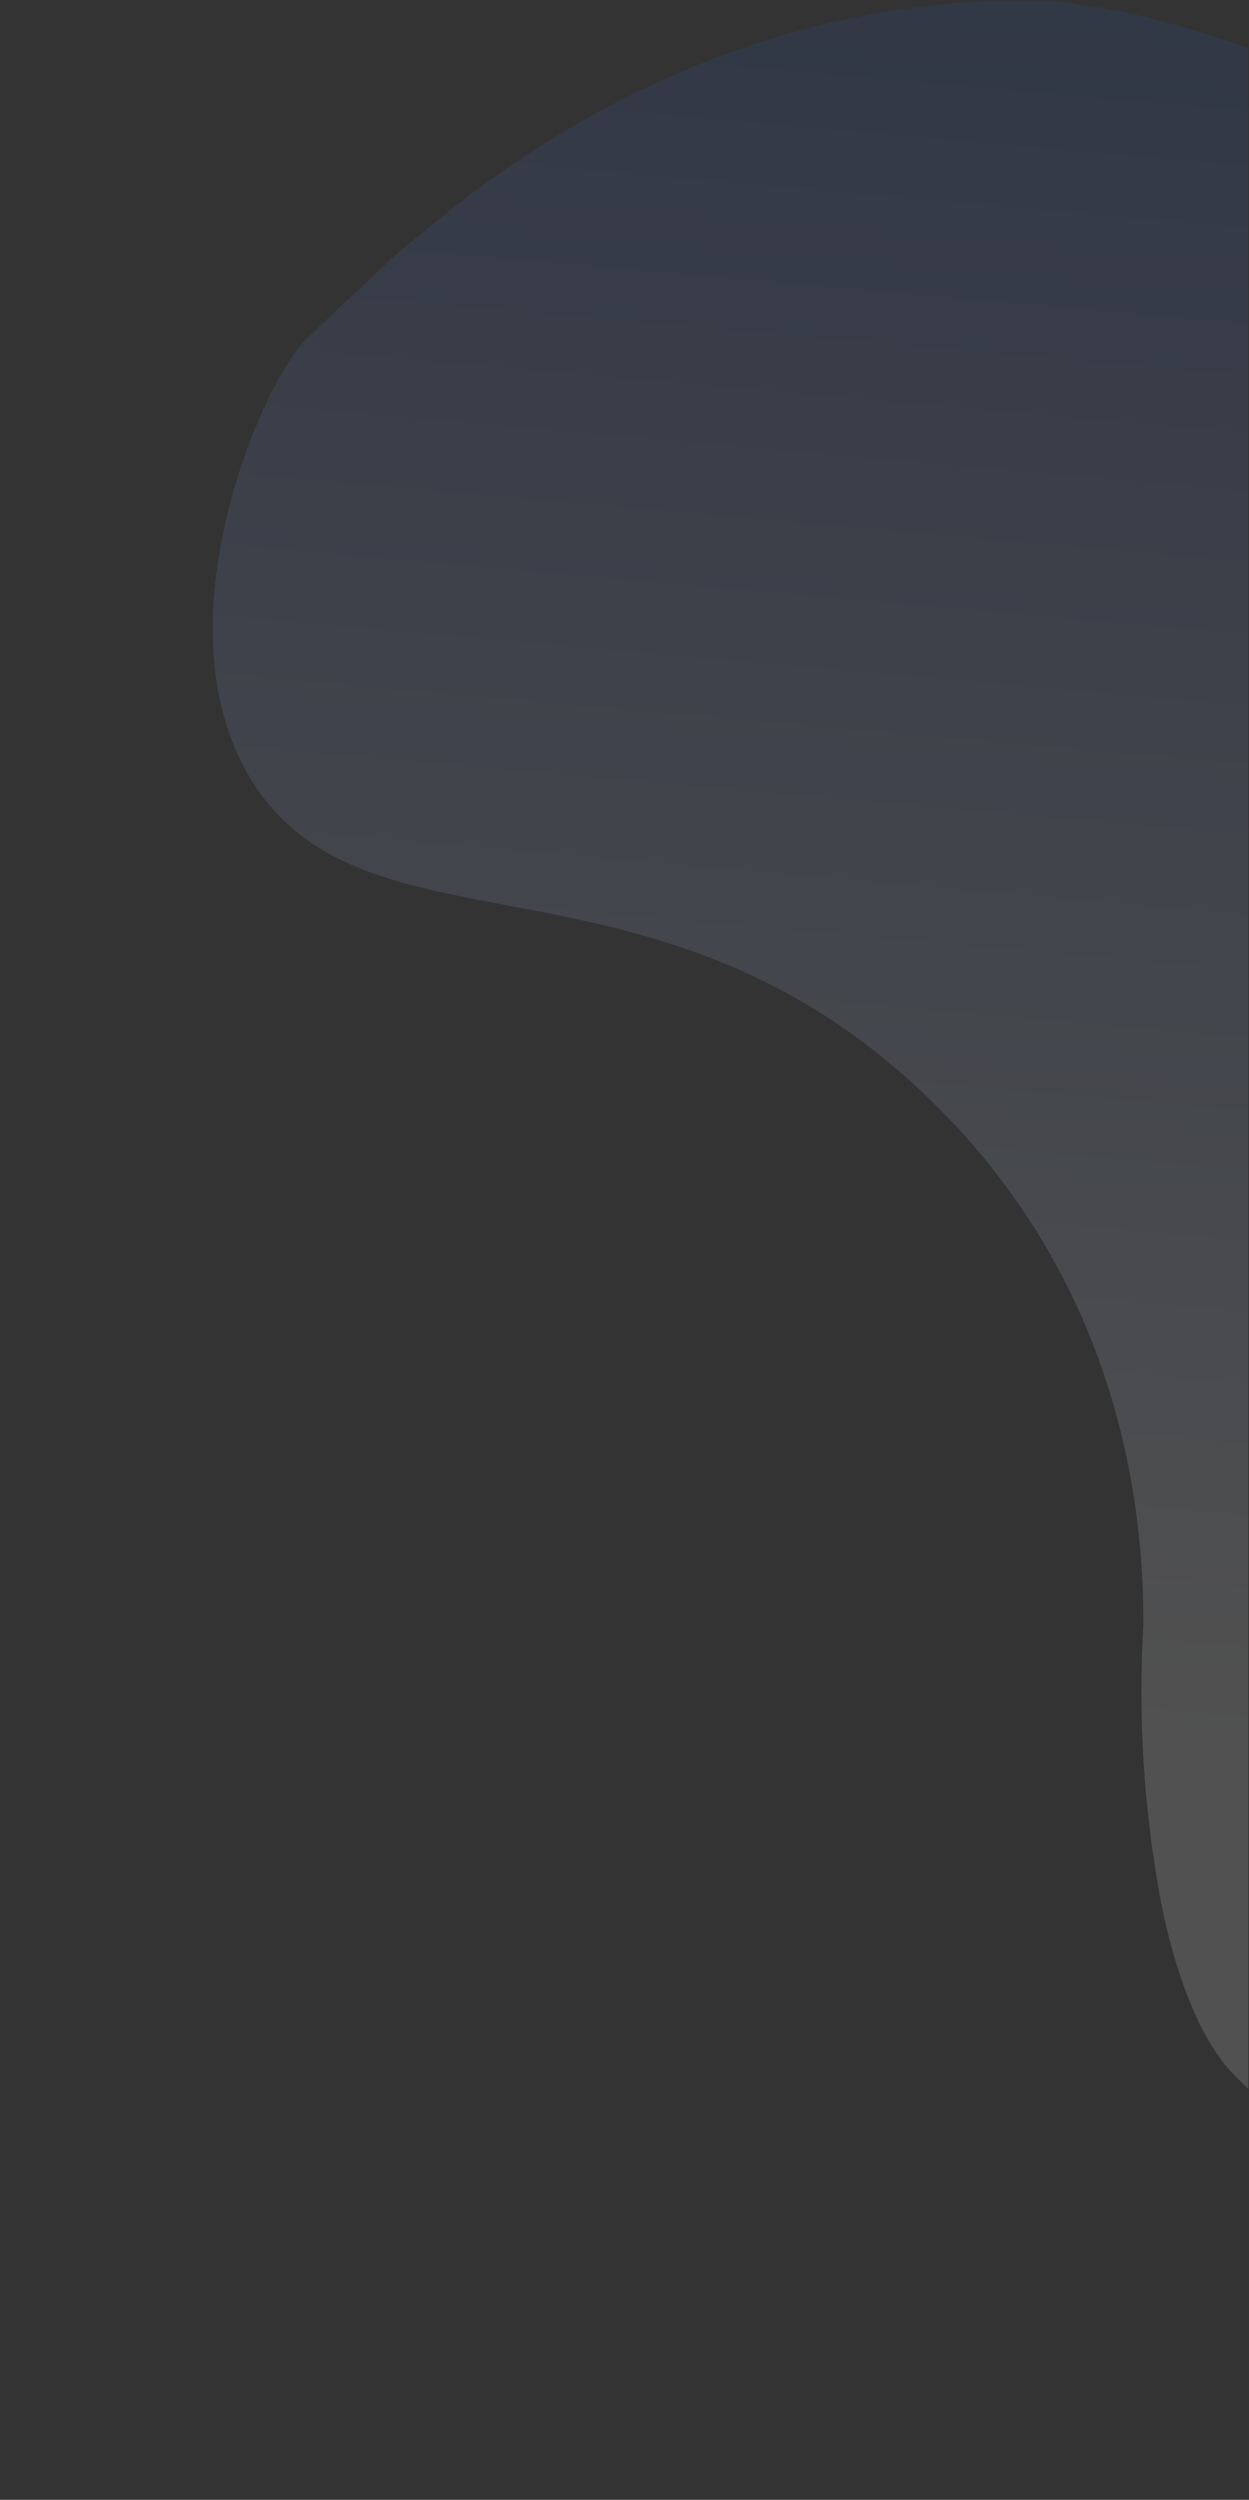 <?xml version="1.0" encoding="UTF-8"?>
<svg xmlns="http://www.w3.org/2000/svg" xmlns:xlink="http://www.w3.org/1999/xlink" width="224.88pt" height="450pt" viewBox="0 0 224.88 450" version="1.2">
<rect x="0" y="0" width="224.88" height="450" fill="#333333" stroke="none"/>
<defs>
<clipPath id="clip1">
  <path d="M 37 0.121 L 224.762 0.121 L 224.762 406 L 37 406 Z M 37 0.121 "/>
</clipPath>
<filter id="alpha" filterUnits="objectBoundingBox" x="0%" y="0%" width="100%" height="100%">
  <feColorMatrix type="matrix" in="SourceGraphic" values="0 0 0 0 1 0 0 0 0 1 0 0 0 0 1 0 0 0 1 0"/>
</filter>
<mask id="mask0">
  <g filter="url(#alpha)">
<rect x="0" y="0" width="224.88" height="450" style="fill:rgb(0%,0%,0%);fill-opacity:0.149;stroke:none;"/>
  </g>
</mask>
<clipPath id="clip3">
  <path d="M 1 0.121 L 187.762 0.121 L 187.762 405 L 1 405 Z M 1 0.121 "/>
</clipPath>
<clipPath id="clip4">
  <path d="M 17.855 61.359 C 18.555 60.668 23.766 55.66 28.988 50.785 C 32.664 47.379 34.504 45.5 37.047 43.555 C 38.93 42.113 40.758 40.574 42.562 39.055 C 47.164 35.277 51.953 31.75 56.93 28.48 C 65.543 22.746 74.586 17.793 84.059 13.621 C 96.645 8.039 109.738 4.152 123.336 1.973 C 126.832 1.41 130.355 1.086 133.867 0.648 C 134.559 0.395 135.32 0.73 136.004 0.422 L 138.305 0.344 C 140.164 0.016 142.074 0.543 143.926 0.031 L 152.027 0.156 C 152.703 0.422 153.453 0.125 154.133 0.375 C 165.34 1.562 176.031 4.652 186.594 8.242 C 197.641 12.074 208.449 16.48 219.02 21.465 C 229.348 26.258 239.469 31.426 249.391 36.969 C 263.324 44.781 276.902 53.059 289.957 62.117 C 299.547 68.777 308.898 75.723 317.777 83.219 C 317.98 83.391 318.211 83.539 318.43 83.68 C 318.445 83.691 318.453 83.707 318.453 83.727 C 318.453 88.035 318.453 96.598 318.453 96.598 L 318.453 97.359 C 318.453 97.402 318.434 97.422 318.395 97.422 L 318.27 114.414 L 317.715 395.988 C 317.715 395.988 317.758 396.113 317.207 396.336 C 307.688 399.242 298 401.387 288.141 402.77 C 286.477 403.016 284.809 403.23 283.141 403.484 C 282.574 403.746 281.914 403.414 281.355 403.73 L 279.688 403.812 C 279.117 404.047 278.465 403.742 277.898 404.047 L 276.238 404.125 C 275.32 404.402 274.305 404.031 273.371 404.355 L 270.723 404.438 C 267.859 404.609 264.996 404.609 262.129 404.438 L 256.016 404.34 C 255.441 404.055 254.789 404.34 254.203 404.109 L 251.906 403.996 C 251.32 403.723 250.66 403.996 250.066 403.758 C 242.875 403.008 235.812 401.613 228.879 399.566 C 219.398 396.863 210.508 392.852 202.211 387.531 C 198.918 385.414 195.898 382.934 192.832 380.543 C 192.832 380.543 188.391 376.828 184.992 373.293 C 176.316 364.273 172.617 345.492 171.965 342.031 C 168.945 325.762 167.906 309.363 168.844 292.84 C 168.965 277.832 166.973 250.055 150.133 222.465 C 143.91 212.359 136.418 203.305 127.656 195.301 C 79.125 150.828 28.512 173.422 8.203 140.336 C -8.969 112.348 10.422 68.746 17.855 61.359 Z M 17.855 61.359 "/>
</clipPath>
<linearGradient id="linear0" gradientUnits="userSpaceOnUse" x1="-61.396" y1="1220.702" x2="16.349" y2="311.768" gradientTransform="matrix(0.46,0.001,-0.001,0.46,174.444,-143.82)">
<stop offset="0" style="stop-color:rgb(100%,100%,100%);stop-opacity:1;"/>
<stop offset="0.038" style="stop-color:rgb(100%,100%,100%);stop-opacity:1;"/>
<stop offset="0.25" style="stop-color:rgb(100%,100%,100%);stop-opacity:1;"/>
<stop offset="0.254" style="stop-color:rgb(99.606%,99.689%,99.86%);stop-opacity:1;"/>
<stop offset="0.258" style="stop-color:rgb(99.214%,99.377%,99.719%);stop-opacity:1;"/>
<stop offset="0.262" style="stop-color:rgb(98.769%,99.023%,99.561%);stop-opacity:1;"/>
<stop offset="0.266" style="stop-color:rgb(98.323%,98.671%,99.402%);stop-opacity:1;"/>
<stop offset="0.27" style="stop-color:rgb(97.876%,98.317%,99.242%);stop-opacity:1;"/>
<stop offset="0.273" style="stop-color:rgb(97.43%,97.964%,99.083%);stop-opacity:1;"/>
<stop offset="0.277" style="stop-color:rgb(96.983%,97.61%,98.924%);stop-opacity:1;"/>
<stop offset="0.281" style="stop-color:rgb(96.538%,97.256%,98.766%);stop-opacity:1;"/>
<stop offset="0.285" style="stop-color:rgb(96.091%,96.902%,98.605%);stop-opacity:1;"/>
<stop offset="0.289" style="stop-color:rgb(95.645%,96.55%,98.447%);stop-opacity:1;"/>
<stop offset="0.293" style="stop-color:rgb(95.198%,96.196%,98.288%);stop-opacity:1;"/>
<stop offset="0.297" style="stop-color:rgb(94.753%,95.844%,98.129%);stop-opacity:1;"/>
<stop offset="0.301" style="stop-color:rgb(94.305%,95.49%,97.969%);stop-opacity:1;"/>
<stop offset="0.305" style="stop-color:rgb(93.86%,95.135%,97.81%);stop-opacity:1;"/>
<stop offset="0.309" style="stop-color:rgb(93.413%,94.781%,97.65%);stop-opacity:1;"/>
<stop offset="0.312" style="stop-color:rgb(92.967%,94.429%,97.491%);stop-opacity:1;"/>
<stop offset="0.316" style="stop-color:rgb(92.52%,94.075%,97.333%);stop-opacity:1;"/>
<stop offset="0.32" style="stop-color:rgb(92.075%,93.723%,97.174%);stop-opacity:1;"/>
<stop offset="0.324" style="stop-color:rgb(91.629%,93.369%,97.014%);stop-opacity:1;"/>
<stop offset="0.328" style="stop-color:rgb(91.183%,93.015%,96.855%);stop-opacity:1;"/>
<stop offset="0.332" style="stop-color:rgb(90.736%,92.661%,96.696%);stop-opacity:1;"/>
<stop offset="0.336" style="stop-color:rgb(90.291%,92.308%,96.538%);stop-opacity:1;"/>
<stop offset="0.34" style="stop-color:rgb(89.844%,91.954%,96.378%);stop-opacity:1;"/>
<stop offset="0.344" style="stop-color:rgb(89.398%,91.602%,96.219%);stop-opacity:1;"/>
<stop offset="0.348" style="stop-color:rgb(88.951%,91.248%,96.06%);stop-opacity:1;"/>
<stop offset="0.352" style="stop-color:rgb(88.506%,90.894%,95.901%);stop-opacity:1;"/>
<stop offset="0.355" style="stop-color:rgb(88.058%,90.54%,95.741%);stop-opacity:1;"/>
<stop offset="0.359" style="stop-color:rgb(87.613%,90.187%,95.583%);stop-opacity:1;"/>
<stop offset="0.363" style="stop-color:rgb(87.166%,89.833%,95.424%);stop-opacity:1;"/>
<stop offset="0.367" style="stop-color:rgb(86.72%,89.481%,95.265%);stop-opacity:1;"/>
<stop offset="0.371" style="stop-color:rgb(86.273%,89.127%,95.105%);stop-opacity:1;"/>
<stop offset="0.375" style="stop-color:rgb(85.828%,88.773%,94.946%);stop-opacity:1;"/>
<stop offset="0.379" style="stop-color:rgb(85.382%,88.419%,94.788%);stop-opacity:1;"/>
<stop offset="0.383" style="stop-color:rgb(84.937%,88.066%,94.629%);stop-opacity:1;"/>
<stop offset="0.387" style="stop-color:rgb(84.489%,87.712%,94.469%);stop-opacity:1;"/>
<stop offset="0.391" style="stop-color:rgb(84.044%,87.36%,94.31%);stop-opacity:1;"/>
<stop offset="0.395" style="stop-color:rgb(83.597%,87.006%,94.151%);stop-opacity:1;"/>
<stop offset="0.398" style="stop-color:rgb(83.151%,86.652%,93.993%);stop-opacity:1;"/>
<stop offset="0.402" style="stop-color:rgb(82.704%,86.298%,93.832%);stop-opacity:1;"/>
<stop offset="0.406" style="stop-color:rgb(82.259%,85.945%,93.674%);stop-opacity:1;"/>
<stop offset="0.41" style="stop-color:rgb(81.812%,85.591%,93.513%);stop-opacity:1;"/>
<stop offset="0.414" style="stop-color:rgb(81.366%,85.237%,93.355%);stop-opacity:1;"/>
<stop offset="0.418" style="stop-color:rgb(80.919%,84.883%,93.196%);stop-opacity:1;"/>
<stop offset="0.422" style="stop-color:rgb(80.473%,84.531%,93.037%);stop-opacity:1;"/>
<stop offset="0.426" style="stop-color:rgb(80.026%,84.177%,92.877%);stop-opacity:1;"/>
<stop offset="0.43" style="stop-color:rgb(79.581%,83.824%,92.719%);stop-opacity:1;"/>
<stop offset="0.434" style="stop-color:rgb(79.134%,83.47%,92.56%);stop-opacity:1;"/>
<stop offset="0.438" style="stop-color:rgb(78.688%,83.116%,92.401%);stop-opacity:1;"/>
<stop offset="0.441" style="stop-color:rgb(78.242%,82.762%,92.241%);stop-opacity:1;"/>
<stop offset="0.445" style="stop-color:rgb(77.797%,82.41%,92.082%);stop-opacity:1;"/>
<stop offset="0.449" style="stop-color:rgb(77.35%,82.056%,91.924%);stop-opacity:1;"/>
<stop offset="0.453" style="stop-color:rgb(76.904%,81.703%,91.765%);stop-opacity:1;"/>
<stop offset="0.457" style="stop-color:rgb(76.457%,81.349%,91.605%);stop-opacity:1;"/>
<stop offset="0.461" style="stop-color:rgb(76.012%,80.995%,91.446%);stop-opacity:1;"/>
<stop offset="0.465" style="stop-color:rgb(75.565%,80.641%,91.287%);stop-opacity:1;"/>
<stop offset="0.469" style="stop-color:rgb(75.119%,80.289%,91.129%);stop-opacity:1;"/>
<stop offset="0.473" style="stop-color:rgb(74.672%,79.935%,90.968%);stop-opacity:1;"/>
<stop offset="0.477" style="stop-color:rgb(74.226%,79.582%,90.81%);stop-opacity:1;"/>
<stop offset="0.48" style="stop-color:rgb(73.779%,79.228%,90.651%);stop-opacity:1;"/>
<stop offset="0.484" style="stop-color:rgb(73.334%,78.874%,90.492%);stop-opacity:1;"/>
<stop offset="0.488" style="stop-color:rgb(72.887%,78.52%,90.332%);stop-opacity:1;"/>
<stop offset="0.492" style="stop-color:rgb(72.441%,78.168%,90.173%);stop-opacity:1;"/>
<stop offset="0.496" style="stop-color:rgb(71.994%,77.814%,90.015%);stop-opacity:1;"/>
<stop offset="0.5" style="stop-color:rgb(71.548%,77.461%,89.856%);stop-opacity:1;"/>
<stop offset="0.504" style="stop-color:rgb(71.103%,77.107%,89.696%);stop-opacity:1;"/>
<stop offset="0.508" style="stop-color:rgb(70.657%,76.753%,89.537%);stop-opacity:1;"/>
<stop offset="0.512" style="stop-color:rgb(70.21%,76.399%,89.378%);stop-opacity:1;"/>
<stop offset="0.516" style="stop-color:rgb(69.765%,76.047%,89.22%);stop-opacity:1;"/>
<stop offset="0.52" style="stop-color:rgb(69.318%,75.693%,89.059%);stop-opacity:1;"/>
<stop offset="0.523" style="stop-color:rgb(68.872%,75.34%,88.901%);stop-opacity:1;"/>
<stop offset="0.527" style="stop-color:rgb(68.425%,74.986%,88.741%);stop-opacity:1;"/>
<stop offset="0.531" style="stop-color:rgb(67.979%,74.632%,88.582%);stop-opacity:1;"/>
<stop offset="0.535" style="stop-color:rgb(67.532%,74.278%,88.423%);stop-opacity:1;"/>
<stop offset="0.539" style="stop-color:rgb(67.087%,73.926%,88.264%);stop-opacity:1;"/>
<stop offset="0.543" style="stop-color:rgb(66.64%,73.572%,88.104%);stop-opacity:1;"/>
<stop offset="0.547" style="stop-color:rgb(66.194%,73.219%,87.946%);stop-opacity:1;"/>
<stop offset="0.551" style="stop-color:rgb(65.747%,72.865%,87.787%);stop-opacity:1;"/>
<stop offset="0.555" style="stop-color:rgb(65.302%,72.511%,87.628%);stop-opacity:1;"/>
<stop offset="0.559" style="stop-color:rgb(64.856%,72.157%,87.468%);stop-opacity:1;"/>
<stop offset="0.562" style="stop-color:rgb(64.41%,71.805%,87.309%);stop-opacity:1;"/>
<stop offset="0.566" style="stop-color:rgb(63.963%,71.451%,87.151%);stop-opacity:1;"/>
<stop offset="0.57" style="stop-color:rgb(63.518%,71.098%,86.992%);stop-opacity:1;"/>
<stop offset="0.574" style="stop-color:rgb(63.071%,70.744%,86.832%);stop-opacity:1;"/>
<stop offset="0.578" style="stop-color:rgb(62.625%,70.39%,86.673%);stop-opacity:1;"/>
<stop offset="0.582" style="stop-color:rgb(62.178%,70.036%,86.514%);stop-opacity:1;"/>
<stop offset="0.586" style="stop-color:rgb(61.732%,69.684%,86.356%);stop-opacity:1;"/>
<stop offset="0.59" style="stop-color:rgb(61.285%,69.33%,86.195%);stop-opacity:1;"/>
<stop offset="0.594" style="stop-color:rgb(60.84%,68.977%,86.037%);stop-opacity:1;"/>
<stop offset="0.598" style="stop-color:rgb(60.393%,68.623%,85.878%);stop-opacity:1;"/>
<stop offset="0.602" style="stop-color:rgb(59.947%,68.269%,85.719%);stop-opacity:1;"/>
<stop offset="0.605" style="stop-color:rgb(59.5%,67.915%,85.559%);stop-opacity:1;"/>
<stop offset="0.609" style="stop-color:rgb(59.055%,67.563%,85.4%);stop-opacity:1;"/>
<stop offset="0.613" style="stop-color:rgb(58.607%,67.209%,85.242%);stop-opacity:1;"/>
<stop offset="0.617" style="stop-color:rgb(58.162%,66.856%,85.083%);stop-opacity:1;"/>
<stop offset="0.621" style="stop-color:rgb(57.716%,66.502%,84.923%);stop-opacity:1;"/>
<stop offset="0.625" style="stop-color:rgb(57.271%,66.148%,84.764%);stop-opacity:1;"/>
<stop offset="0.629" style="stop-color:rgb(56.824%,65.794%,84.604%);stop-opacity:1;"/>
<stop offset="0.633" style="stop-color:rgb(56.378%,65.442%,84.445%);stop-opacity:1;"/>
<stop offset="0.637" style="stop-color:rgb(55.931%,65.088%,84.286%);stop-opacity:1;"/>
<stop offset="0.641" style="stop-color:rgb(55.486%,64.735%,84.128%);stop-opacity:1;"/>
<stop offset="0.645" style="stop-color:rgb(55.038%,64.381%,83.968%);stop-opacity:1;"/>
<stop offset="0.648" style="stop-color:rgb(54.593%,64.027%,83.809%);stop-opacity:1;"/>
<stop offset="0.652" style="stop-color:rgb(54.146%,63.673%,83.65%);stop-opacity:1;"/>
<stop offset="0.656" style="stop-color:rgb(53.7%,63.321%,83.492%);stop-opacity:1;"/>
<stop offset="0.66" style="stop-color:rgb(53.253%,62.967%,83.331%);stop-opacity:1;"/>
<stop offset="0.664" style="stop-color:rgb(52.808%,62.614%,83.173%);stop-opacity:1;"/>
<stop offset="0.668" style="stop-color:rgb(52.361%,62.26%,83.014%);stop-opacity:1;"/>
<stop offset="0.672" style="stop-color:rgb(51.915%,61.906%,82.855%);stop-opacity:1;"/>
<stop offset="0.676" style="stop-color:rgb(51.469%,61.552%,82.695%);stop-opacity:1;"/>
<stop offset="0.68" style="stop-color:rgb(51.024%,61.2%,82.536%);stop-opacity:1;"/>
<stop offset="0.684" style="stop-color:rgb(50.577%,60.846%,82.378%);stop-opacity:1;"/>
<stop offset="0.688" style="stop-color:rgb(50.131%,60.493%,82.219%);stop-opacity:1;"/>
<stop offset="0.691" style="stop-color:rgb(49.684%,60.139%,82.059%);stop-opacity:1;"/>
<stop offset="0.695" style="stop-color:rgb(49.239%,59.785%,81.9%);stop-opacity:1;"/>
<stop offset="0.699" style="stop-color:rgb(48.792%,59.431%,81.741%);stop-opacity:1;"/>
<stop offset="0.703" style="stop-color:rgb(48.346%,59.079%,81.583%);stop-opacity:1;"/>
<stop offset="0.707" style="stop-color:rgb(47.899%,58.725%,81.422%);stop-opacity:1;"/>
<stop offset="0.711" style="stop-color:rgb(47.453%,58.372%,81.264%);stop-opacity:1;"/>
<stop offset="0.715" style="stop-color:rgb(47.006%,58.018%,81.105%);stop-opacity:1;"/>
<stop offset="0.719" style="stop-color:rgb(46.561%,57.664%,80.946%);stop-opacity:1;"/>
<stop offset="0.723" style="stop-color:rgb(46.114%,57.31%,80.786%);stop-opacity:1;"/>
<stop offset="0.727" style="stop-color:rgb(45.668%,56.958%,80.627%);stop-opacity:1;"/>
<stop offset="0.73" style="stop-color:rgb(45.221%,56.604%,80.467%);stop-opacity:1;"/>
<stop offset="0.734" style="stop-color:rgb(44.775%,56.252%,80.309%);stop-opacity:1;"/>
<stop offset="0.738" style="stop-color:rgb(44.33%,55.898%,80.15%);stop-opacity:1;"/>
<stop offset="0.742" style="stop-color:rgb(43.884%,55.544%,79.991%);stop-opacity:1;"/>
<stop offset="0.746" style="stop-color:rgb(43.437%,55.19%,79.831%);stop-opacity:1;"/>
<stop offset="0.75" style="stop-color:rgb(42.992%,54.837%,79.672%);stop-opacity:1;"/>
<stop offset="0.754" style="stop-color:rgb(42.545%,54.483%,79.514%);stop-opacity:1;"/>
<stop offset="0.758" style="stop-color:rgb(42.099%,54.131%,79.355%);stop-opacity:1;"/>
<stop offset="0.762" style="stop-color:rgb(41.652%,53.777%,79.195%);stop-opacity:1;"/>
<stop offset="0.766" style="stop-color:rgb(41.206%,53.423%,79.036%);stop-opacity:1;"/>
<stop offset="0.77" style="stop-color:rgb(40.759%,53.069%,78.877%);stop-opacity:1;"/>
<stop offset="0.773" style="stop-color:rgb(40.314%,52.716%,78.719%);stop-opacity:1;"/>
<stop offset="0.777" style="stop-color:rgb(39.867%,52.362%,78.558%);stop-opacity:1;"/>
<stop offset="0.781" style="stop-color:rgb(39.421%,52.01%,78.4%);stop-opacity:1;"/>
<stop offset="0.785" style="stop-color:rgb(38.974%,51.656%,78.241%);stop-opacity:1;"/>
<stop offset="0.789" style="stop-color:rgb(38.528%,51.302%,78.082%);stop-opacity:1;"/>
<stop offset="0.793" style="stop-color:rgb(38.081%,50.948%,77.922%);stop-opacity:1;"/>
<stop offset="0.797" style="stop-color:rgb(37.636%,50.595%,77.763%);stop-opacity:1;"/>
<stop offset="0.801" style="stop-color:rgb(37.19%,50.241%,77.605%);stop-opacity:1;"/>
<stop offset="0.805" style="stop-color:rgb(36.745%,49.889%,77.446%);stop-opacity:1;"/>
<stop offset="0.809" style="stop-color:rgb(36.298%,49.535%,77.286%);stop-opacity:1;"/>
<stop offset="0.812" style="stop-color:rgb(35.852%,49.181%,77.127%);stop-opacity:1;"/>
<stop offset="0.816" style="stop-color:rgb(35.405%,48.827%,76.968%);stop-opacity:1;"/>
<stop offset="0.82" style="stop-color:rgb(34.959%,48.474%,76.81%);stop-opacity:1;"/>
<stop offset="0.824" style="stop-color:rgb(34.512%,48.12%,76.649%);stop-opacity:1;"/>
<stop offset="0.828" style="stop-color:rgb(34.067%,47.768%,76.491%);stop-opacity:1;"/>
<stop offset="0.832" style="stop-color:rgb(33.62%,47.414%,76.332%);stop-opacity:1;"/>
<stop offset="0.836" style="stop-color:rgb(33.174%,47.06%,76.173%);stop-opacity:1;"/>
<stop offset="0.84" style="stop-color:rgb(32.727%,46.706%,76.013%);stop-opacity:1;"/>
<stop offset="0.844" style="stop-color:rgb(32.281%,46.353%,75.854%);stop-opacity:1;"/>
<stop offset="0.848" style="stop-color:rgb(31.834%,45.999%,75.694%);stop-opacity:1;"/>
<stop offset="0.852" style="stop-color:rgb(31.389%,45.647%,75.536%);stop-opacity:1;"/>
<stop offset="0.855" style="stop-color:rgb(30.943%,45.293%,75.377%);stop-opacity:1;"/>
<stop offset="0.859" style="stop-color:rgb(30.498%,44.939%,75.218%);stop-opacity:1;"/>
<stop offset="0.863" style="stop-color:rgb(30.051%,44.585%,75.058%);stop-opacity:1;"/>
<stop offset="0.867" style="stop-color:rgb(29.605%,44.232%,74.899%);stop-opacity:1;"/>
<stop offset="0.871" style="stop-color:rgb(29.158%,43.878%,74.741%);stop-opacity:1;"/>
<stop offset="0.875" style="stop-color:rgb(28.712%,43.526%,74.582%);stop-opacity:1;"/>
<stop offset="0.879" style="stop-color:rgb(28.265%,43.172%,74.422%);stop-opacity:1;"/>
<stop offset="0.883" style="stop-color:rgb(27.82%,42.818%,74.263%);stop-opacity:1;"/>
<stop offset="0.887" style="stop-color:rgb(27.373%,42.464%,74.104%);stop-opacity:1;"/>
<stop offset="0.891" style="stop-color:rgb(26.927%,42.111%,73.946%);stop-opacity:1;"/>
<stop offset="0.895" style="stop-color:rgb(26.48%,41.757%,73.785%);stop-opacity:1;"/>
<stop offset="0.898" style="stop-color:rgb(26.035%,41.405%,73.627%);stop-opacity:1;"/>
<stop offset="0.902" style="stop-color:rgb(25.587%,41.051%,73.468%);stop-opacity:1;"/>
<stop offset="0.906" style="stop-color:rgb(25.142%,40.697%,73.309%);stop-opacity:1;"/>
<stop offset="0.91" style="stop-color:rgb(24.695%,40.343%,73.149%);stop-opacity:1;"/>
<stop offset="0.914" style="stop-color:rgb(24.249%,39.99%,72.99%);stop-opacity:1;"/>
<stop offset="0.918" style="stop-color:rgb(23.804%,39.636%,72.832%);stop-opacity:1;"/>
<stop offset="0.922" style="stop-color:rgb(23.358%,39.284%,72.673%);stop-opacity:1;"/>
<stop offset="0.926" style="stop-color:rgb(22.911%,38.93%,72.513%);stop-opacity:1;"/>
<stop offset="0.93" style="stop-color:rgb(22.466%,38.576%,72.354%);stop-opacity:1;"/>
<stop offset="0.934" style="stop-color:rgb(22.018%,38.222%,72.195%);stop-opacity:1;"/>
<stop offset="0.938" style="stop-color:rgb(21.573%,37.869%,72.037%);stop-opacity:1;"/>
<stop offset="0.941" style="stop-color:rgb(21.126%,37.515%,71.877%);stop-opacity:1;"/>
<stop offset="0.945" style="stop-color:rgb(20.68%,37.163%,71.718%);stop-opacity:1;"/>
<stop offset="0.949" style="stop-color:rgb(20.233%,36.809%,71.558%);stop-opacity:1;"/>
<stop offset="0.953" style="stop-color:rgb(19.788%,36.455%,71.399%);stop-opacity:1;"/>
<stop offset="0.957" style="stop-color:rgb(19.341%,36.101%,71.24%);stop-opacity:1;"/>
<stop offset="0.961" style="stop-color:rgb(18.895%,35.748%,71.082%);stop-opacity:1;"/>
<stop offset="0.965" style="stop-color:rgb(18.448%,35.394%,70.921%);stop-opacity:1;"/>
<stop offset="0.969" style="stop-color:rgb(18.002%,35.042%,70.763%);stop-opacity:1;"/>
<stop offset="0.973" style="stop-color:rgb(17.555%,34.688%,70.604%);stop-opacity:1;"/>
<stop offset="0.977" style="stop-color:rgb(17.11%,34.334%,70.445%);stop-opacity:1;"/>
<stop offset="0.98" style="stop-color:rgb(16.664%,33.98%,70.285%);stop-opacity:1;"/>
<stop offset="0.984" style="stop-color:rgb(16.219%,33.627%,70.126%);stop-opacity:1;"/>
<stop offset="0.988" style="stop-color:rgb(15.771%,33.273%,69.968%);stop-opacity:1;"/>
<stop offset="0.992" style="stop-color:rgb(15.326%,32.921%,69.809%);stop-opacity:1;"/>
<stop offset="1" style="stop-color:rgb(15.312%,32.91%,69.804%);stop-opacity:1;"/>
</linearGradient>
<clipPath id="clip2">
  <rect x="0" y="0" width="188" height="406"/>
</clipPath>
<g id="surface5" clip-path="url(#clip2)">
<g clip-path="url(#clip3)" clip-rule="nonzero">
<g clip-path="url(#clip4)" clip-rule="nonzero">
<path style=" stroke:none;fill-rule:nonzero;fill:url(#linear0);" d="M 0.66 -0.238 L -0.117 404.605 L 187.758 404.969 L 188.535 0.121 Z M 0.66 -0.238 "/>
</g>
</g>
</g>
</defs>
<g id="surface1">
<g clip-path="url(#clip1)" clip-rule="nonzero">
<use xlink:href="#surface5" transform="matrix(1,0,0,1,37,-0)" mask="url(#mask0)"/>
</g>
</g>
</svg>
